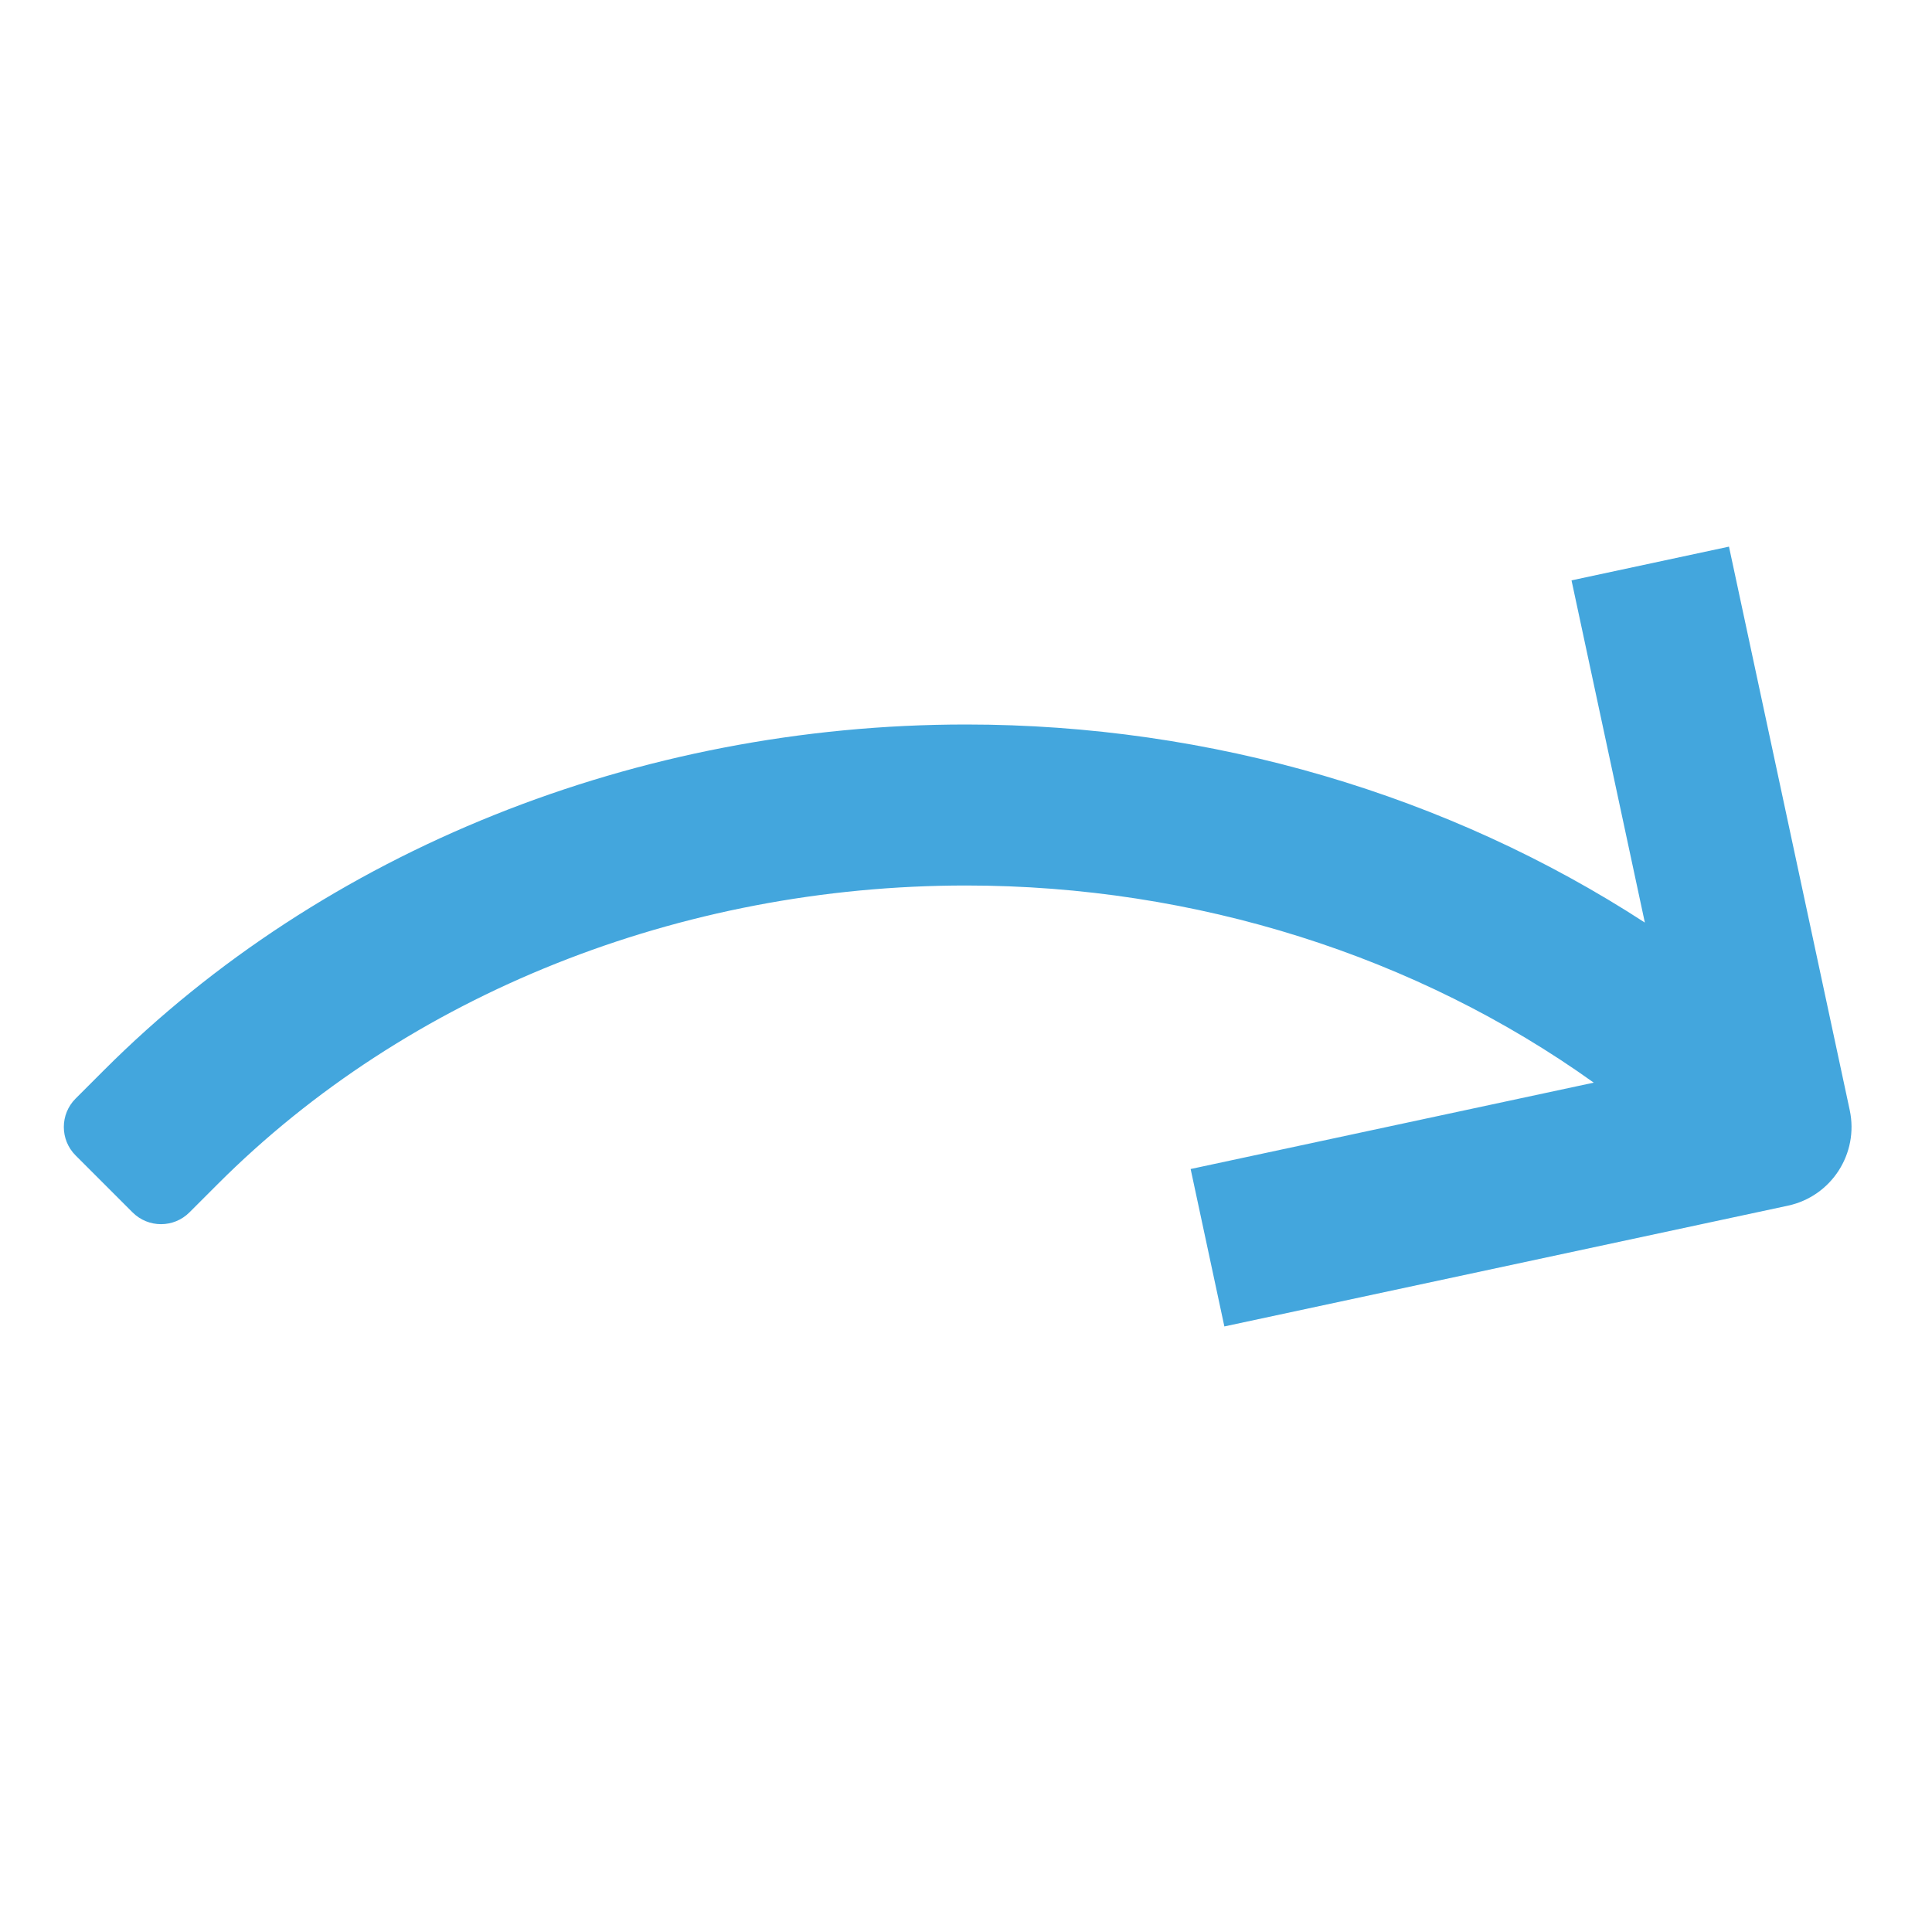 <?xml version="1.0" encoding="utf-8"?>
<!-- Generator: Adobe Illustrator 19.2.1, SVG Export Plug-In . SVG Version: 6.00 Build 0)  -->
<!DOCTYPE svg PUBLIC "-//W3C//DTD SVG 1.1//EN" "http://www.w3.org/Graphics/SVG/1.1/DTD/svg11.dtd">
<svg version="1.1" id="Layer_1" xmlns="http://www.w3.org/2000/svg" xmlns:xlink="http://www.w3.org/1999/xlink" x="0px" y="0px"
	 width="48px" height="48px" viewBox="0 0 48 48" enable-background="new 0 0 48 48" xml:space="preserve">
<path fill="#43A6DD" d="M45.956,27.581l-3-14l-3.912,0.838l1.822,8.502C35.995,19.755,30.097,18,24,18
	c-8.152,0-15.958,3.129-21.414,8.586l-0.707,0.707c-0.391,0.39-0.391,1.024,0,1.414l1.414,1.414c0.391,0.391,1.024,0.391,1.414,0
	l0.707-0.707C10.126,24.702,16.9,22,24,22c5.714,0,11.21,1.758,15.596,4.898l-10.015,2.146l0.838,3.911l14-3
	C45.499,29.724,46.187,28.661,45.956,27.581z"/>
</svg>
